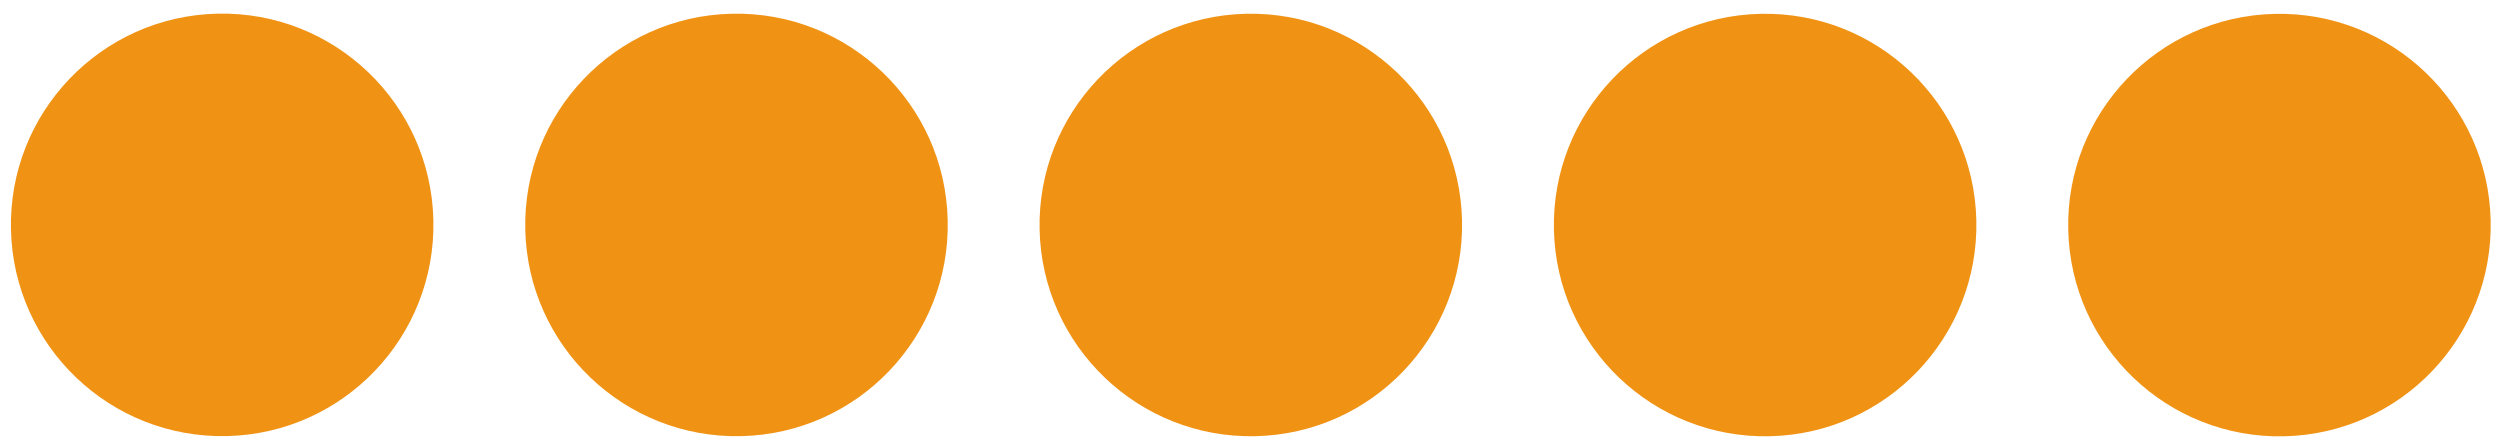 <svg xmlns="http://www.w3.org/2000/svg" width="213" height="38" viewBox="0 0 213 38" fill="none"><circle cx="62.749" cy="19.164" r="18" transform="rotate(-1.269 62.749 19.164)" fill="#F09315"></circle><circle cx="18.929" cy="19.159" r="18" transform="rotate(-1.269 18.929 19.159)" fill="#F09315"></circle><circle cx="150.389" cy="19.173" r="18" transform="rotate(-1.269 150.389 19.173)" fill="#F09315"></circle><circle cx="106.569" cy="19.168" r="18" transform="rotate(-1.269 106.569 19.168)" fill="#F09315"></circle><circle cx="194.209" cy="19.177" r="18" transform="rotate(-1.269 194.209 19.177)" fill="#F09315"></circle></svg>